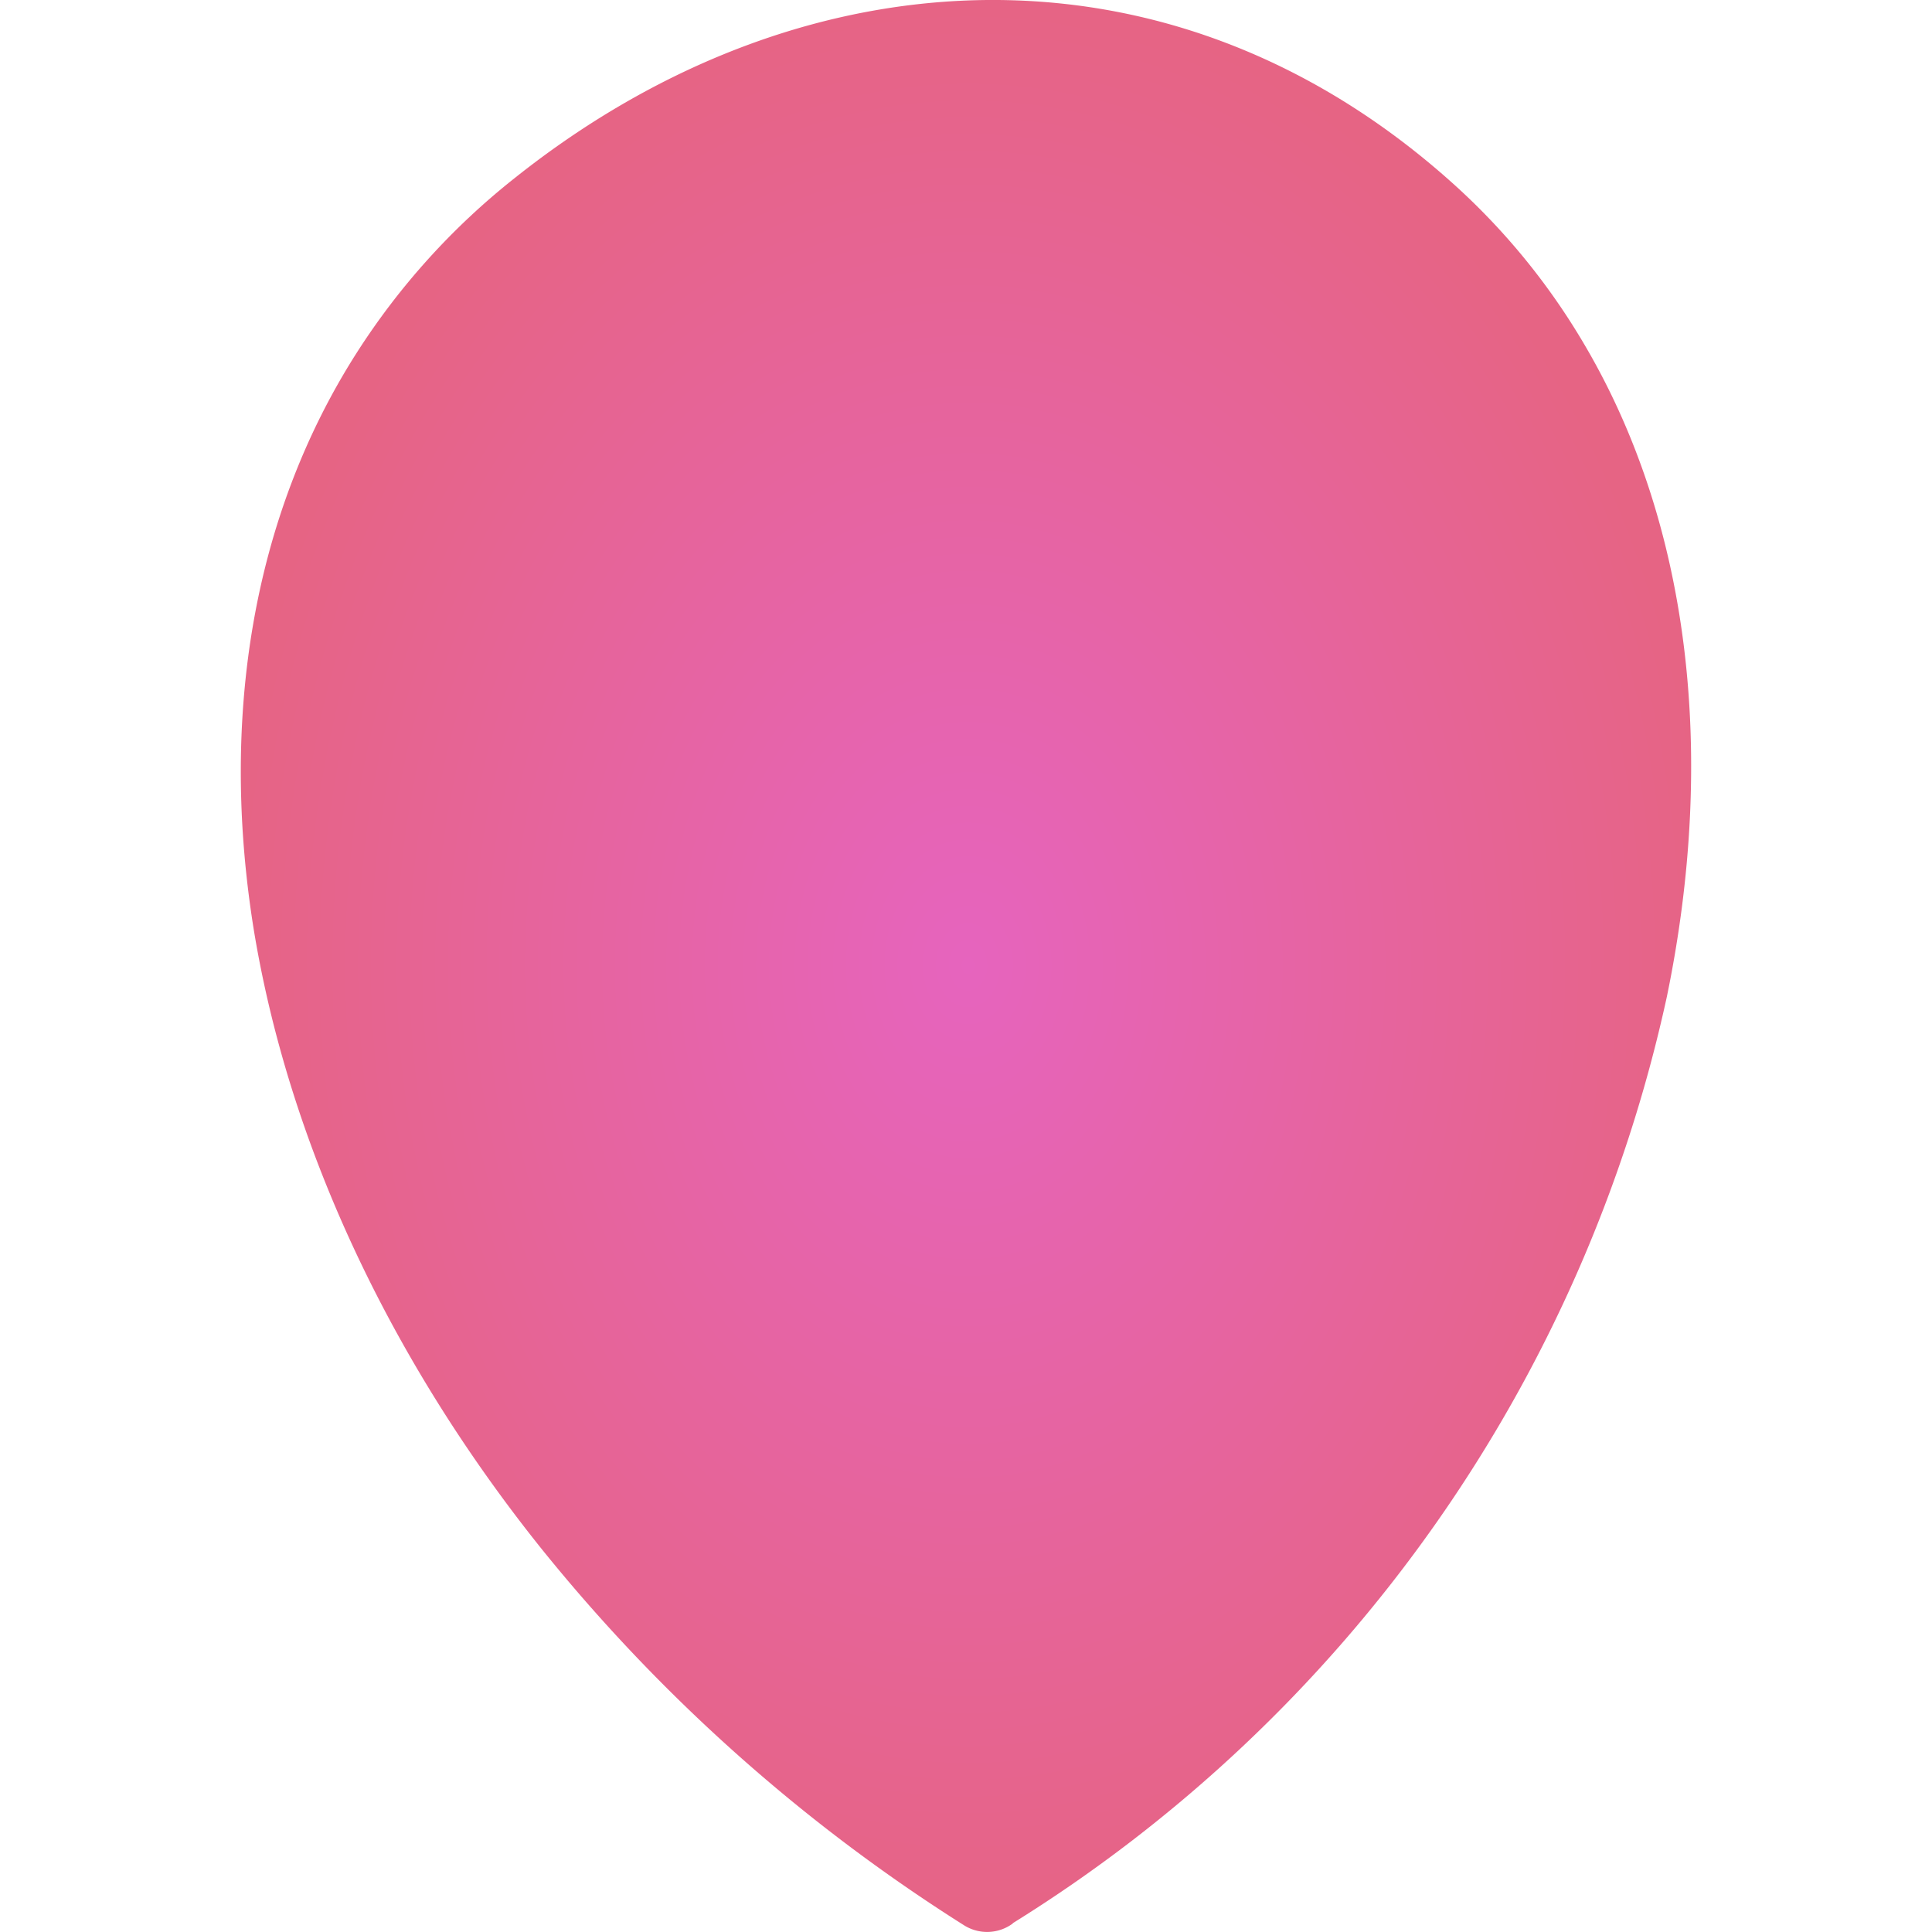 <svg id="Layer_1" height="60" width="60px" fill="#e66465" data-name="Layer 1" xmlns="http://www.w3.org/2000/svg" viewBox="0 0 92.25 122.88" >
  <defs>
    <radialGradient id="gradient" cx="50%" cy="50%" r="50%" fx="50%" fy="50%">
      <stop offset="0%" style="stop-color:#E664BE;stop-opacity:1" />
      <stop offset="100%" style="stop-color:#E66484;stop-opacity:1" />
    </radialGradient>
  </defs>
  <title>pin-location</title>
  <path class="cls-1" d="M49.1,122.34a2.75,2.75,0,0,1-3.12.1A109.7,109.7,0,0,1,19,98.35C9.15,86,3,72.33.83,59.16-1.33,45.79.69,32.94,7.34,22.49A45.14,45.14,0,0,1,17.39,11.35C26.77,3.87,37.49-.08,48.16,0c10.29.08,20.43,3.92,29.2,11.91a43,43,0,0,1,7.79,9.49c7.15,11.77,8.69,26.8,5.55,42a92.52,92.52,0,0,1-41.6,58.92Zm-3-98.58a23,23,0,1,1-22.94,23A23,23,0,0,1,46.13,23.76Z" fill="url(#gradient)" />
</svg>
